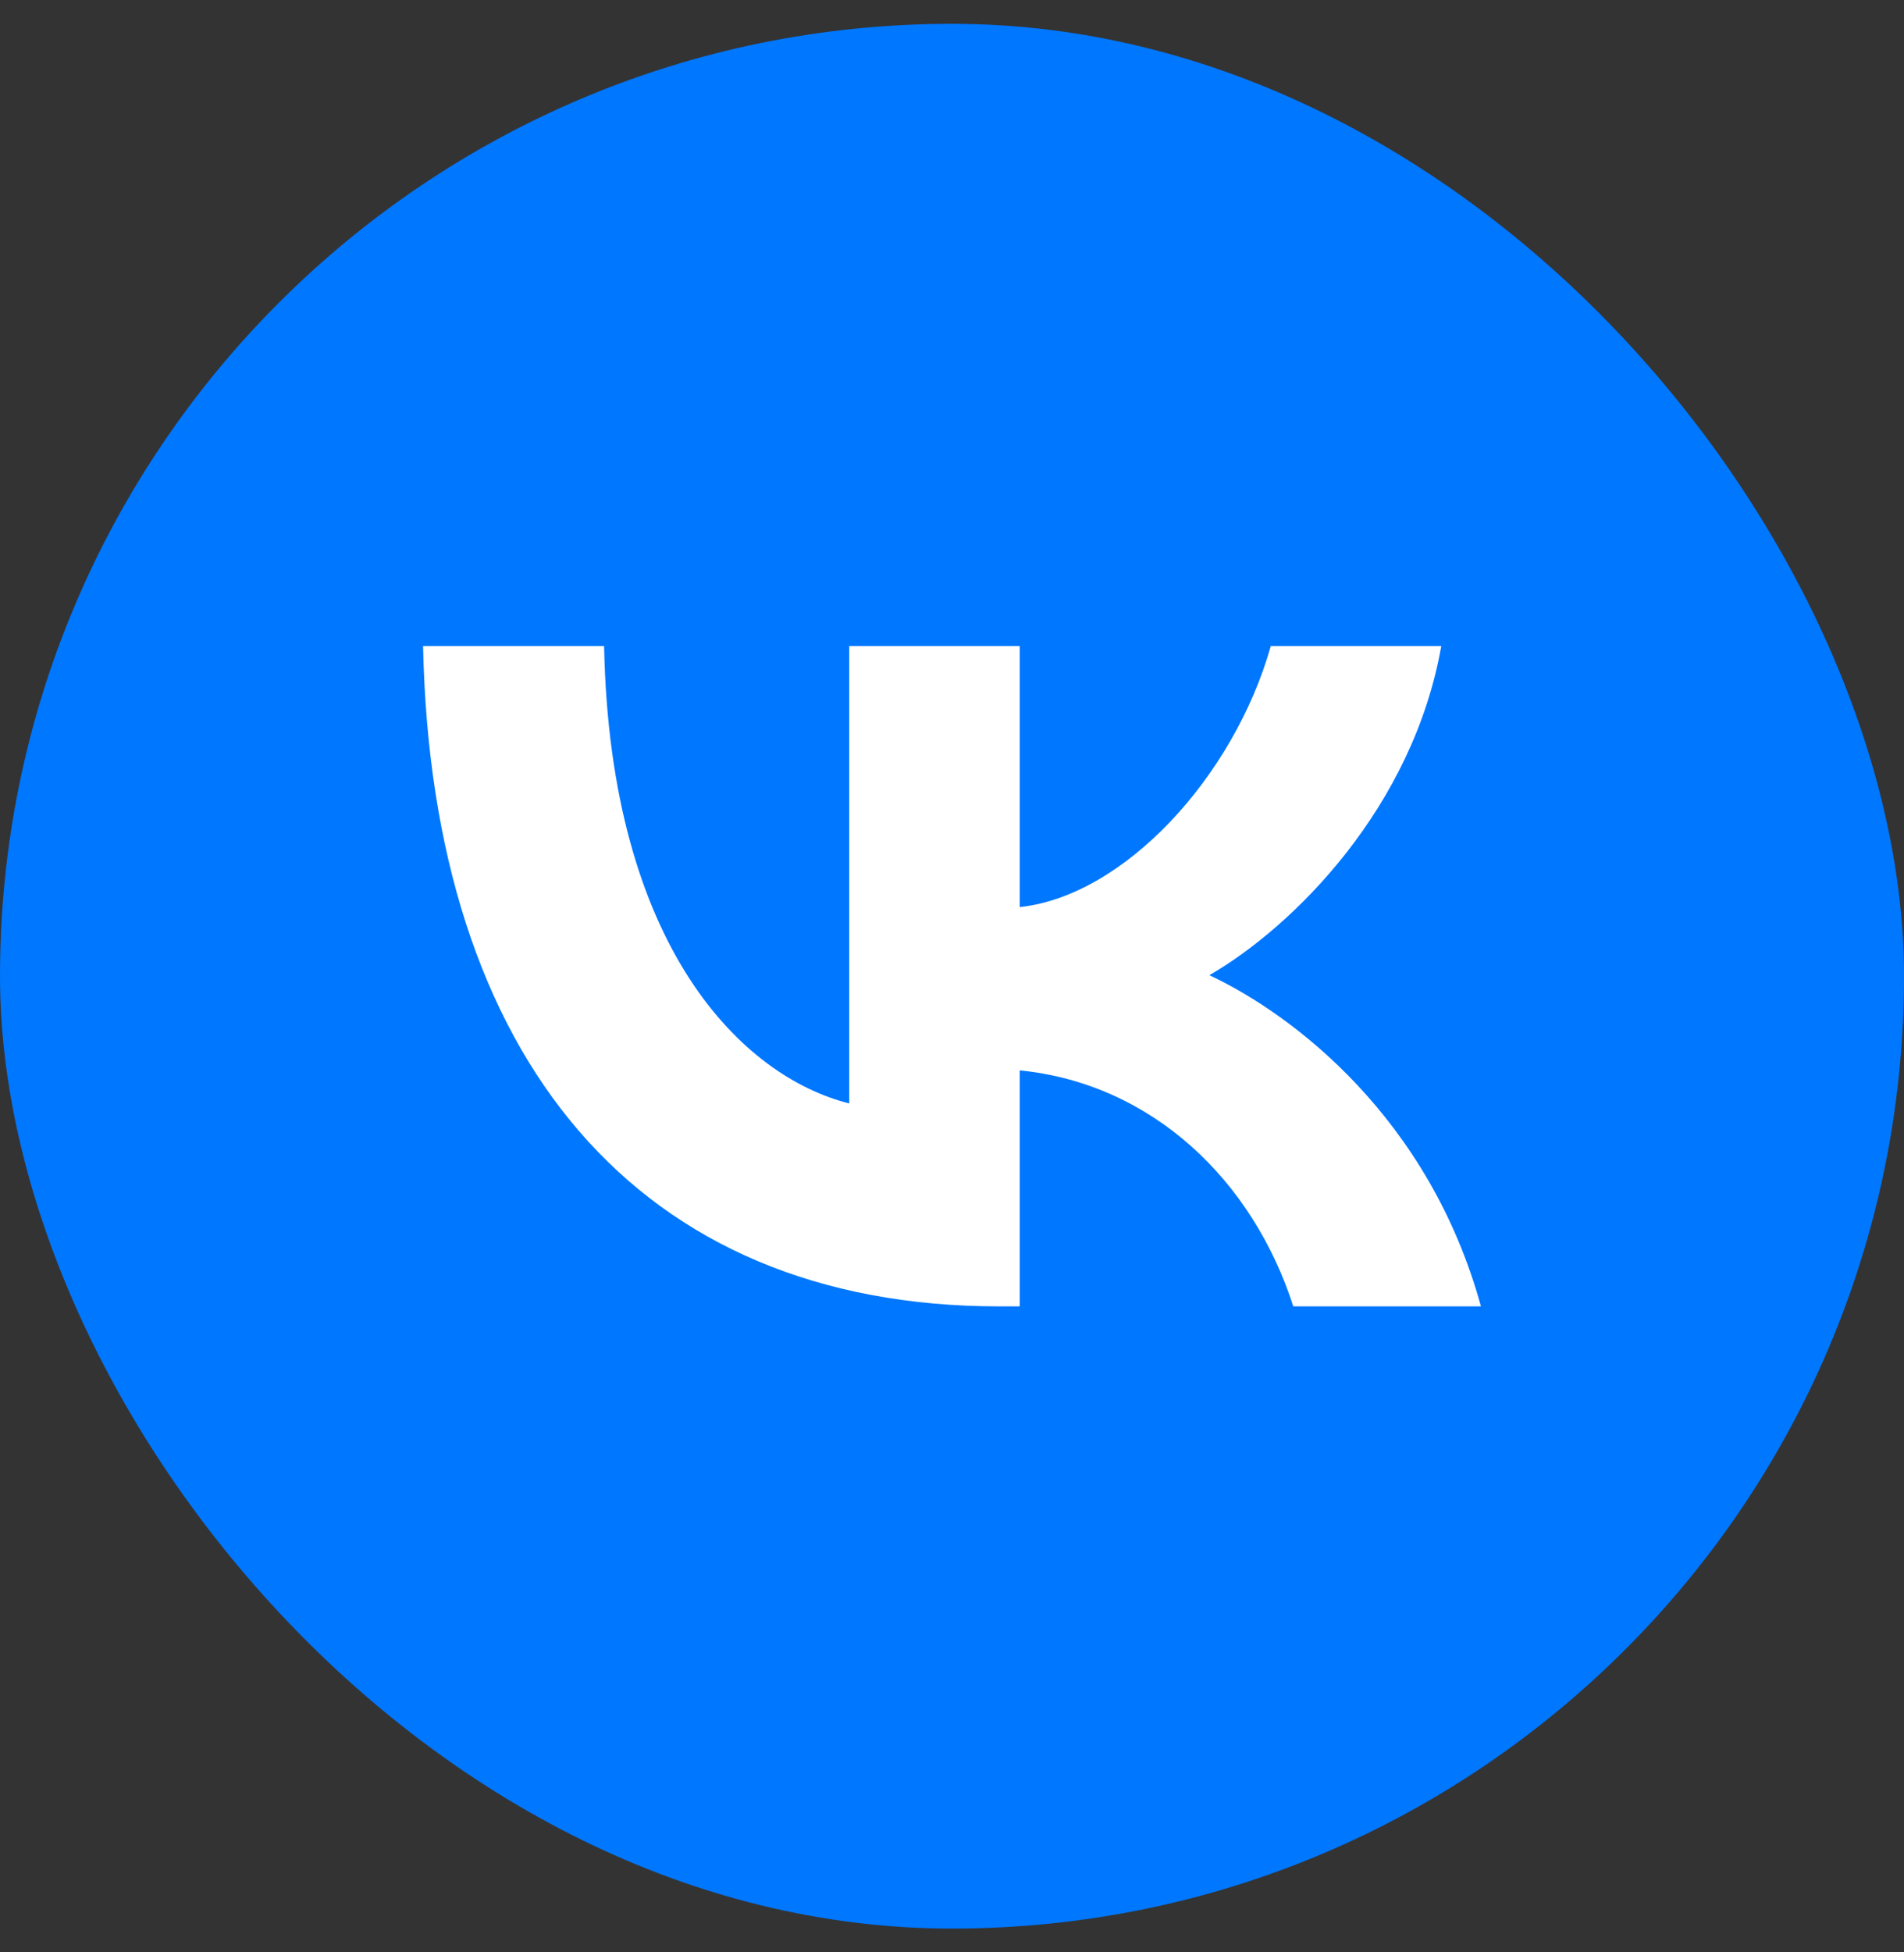 <svg width="40" height="41" viewBox="0 0 40 41" fill="none" xmlns="http://www.w3.org/2000/svg">
<rect x="0" y="0" width="40" height="41" fill="#333333" stroke="none"/>
<g clip-path="url(#clip0_1321_46)">
<path d="M0 19.7C0 10.649 0 6.124 2.812 3.312C5.624 0.5 10.149 0.5 19.2 0.5H20.8C29.851 0.5 34.376 0.5 37.188 3.312C40 6.124 40 10.649 40 19.7V21.3C40 30.351 40 34.876 37.188 37.688C34.376 40.5 29.851 40.5 20.8 40.5H19.2C10.149 40.5 5.624 40.5 2.812 37.688C0 34.876 0 30.351 0 21.3V19.7Z" fill="#0077FF"/>
<path d="M20.992 27.434C13.399 27.434 9.068 22.228 8.888 13.566H12.691C12.816 19.924 15.62 22.617 17.841 23.172V13.566H21.423V19.049C23.616 18.813 25.92 16.315 26.698 13.566H30.279C29.682 16.953 27.183 19.452 25.407 20.479C27.183 21.312 30.029 23.491 31.112 27.434H27.17C26.323 24.796 24.213 22.756 21.423 22.478V27.434H20.992Z" fill="white"/>
</g>
<defs>
<clipPath id="clip0_1321_46">
<rect y="0.5" width="40" height="40" rx="20" fill="white"/>
</clipPath>
</defs>
</svg>
